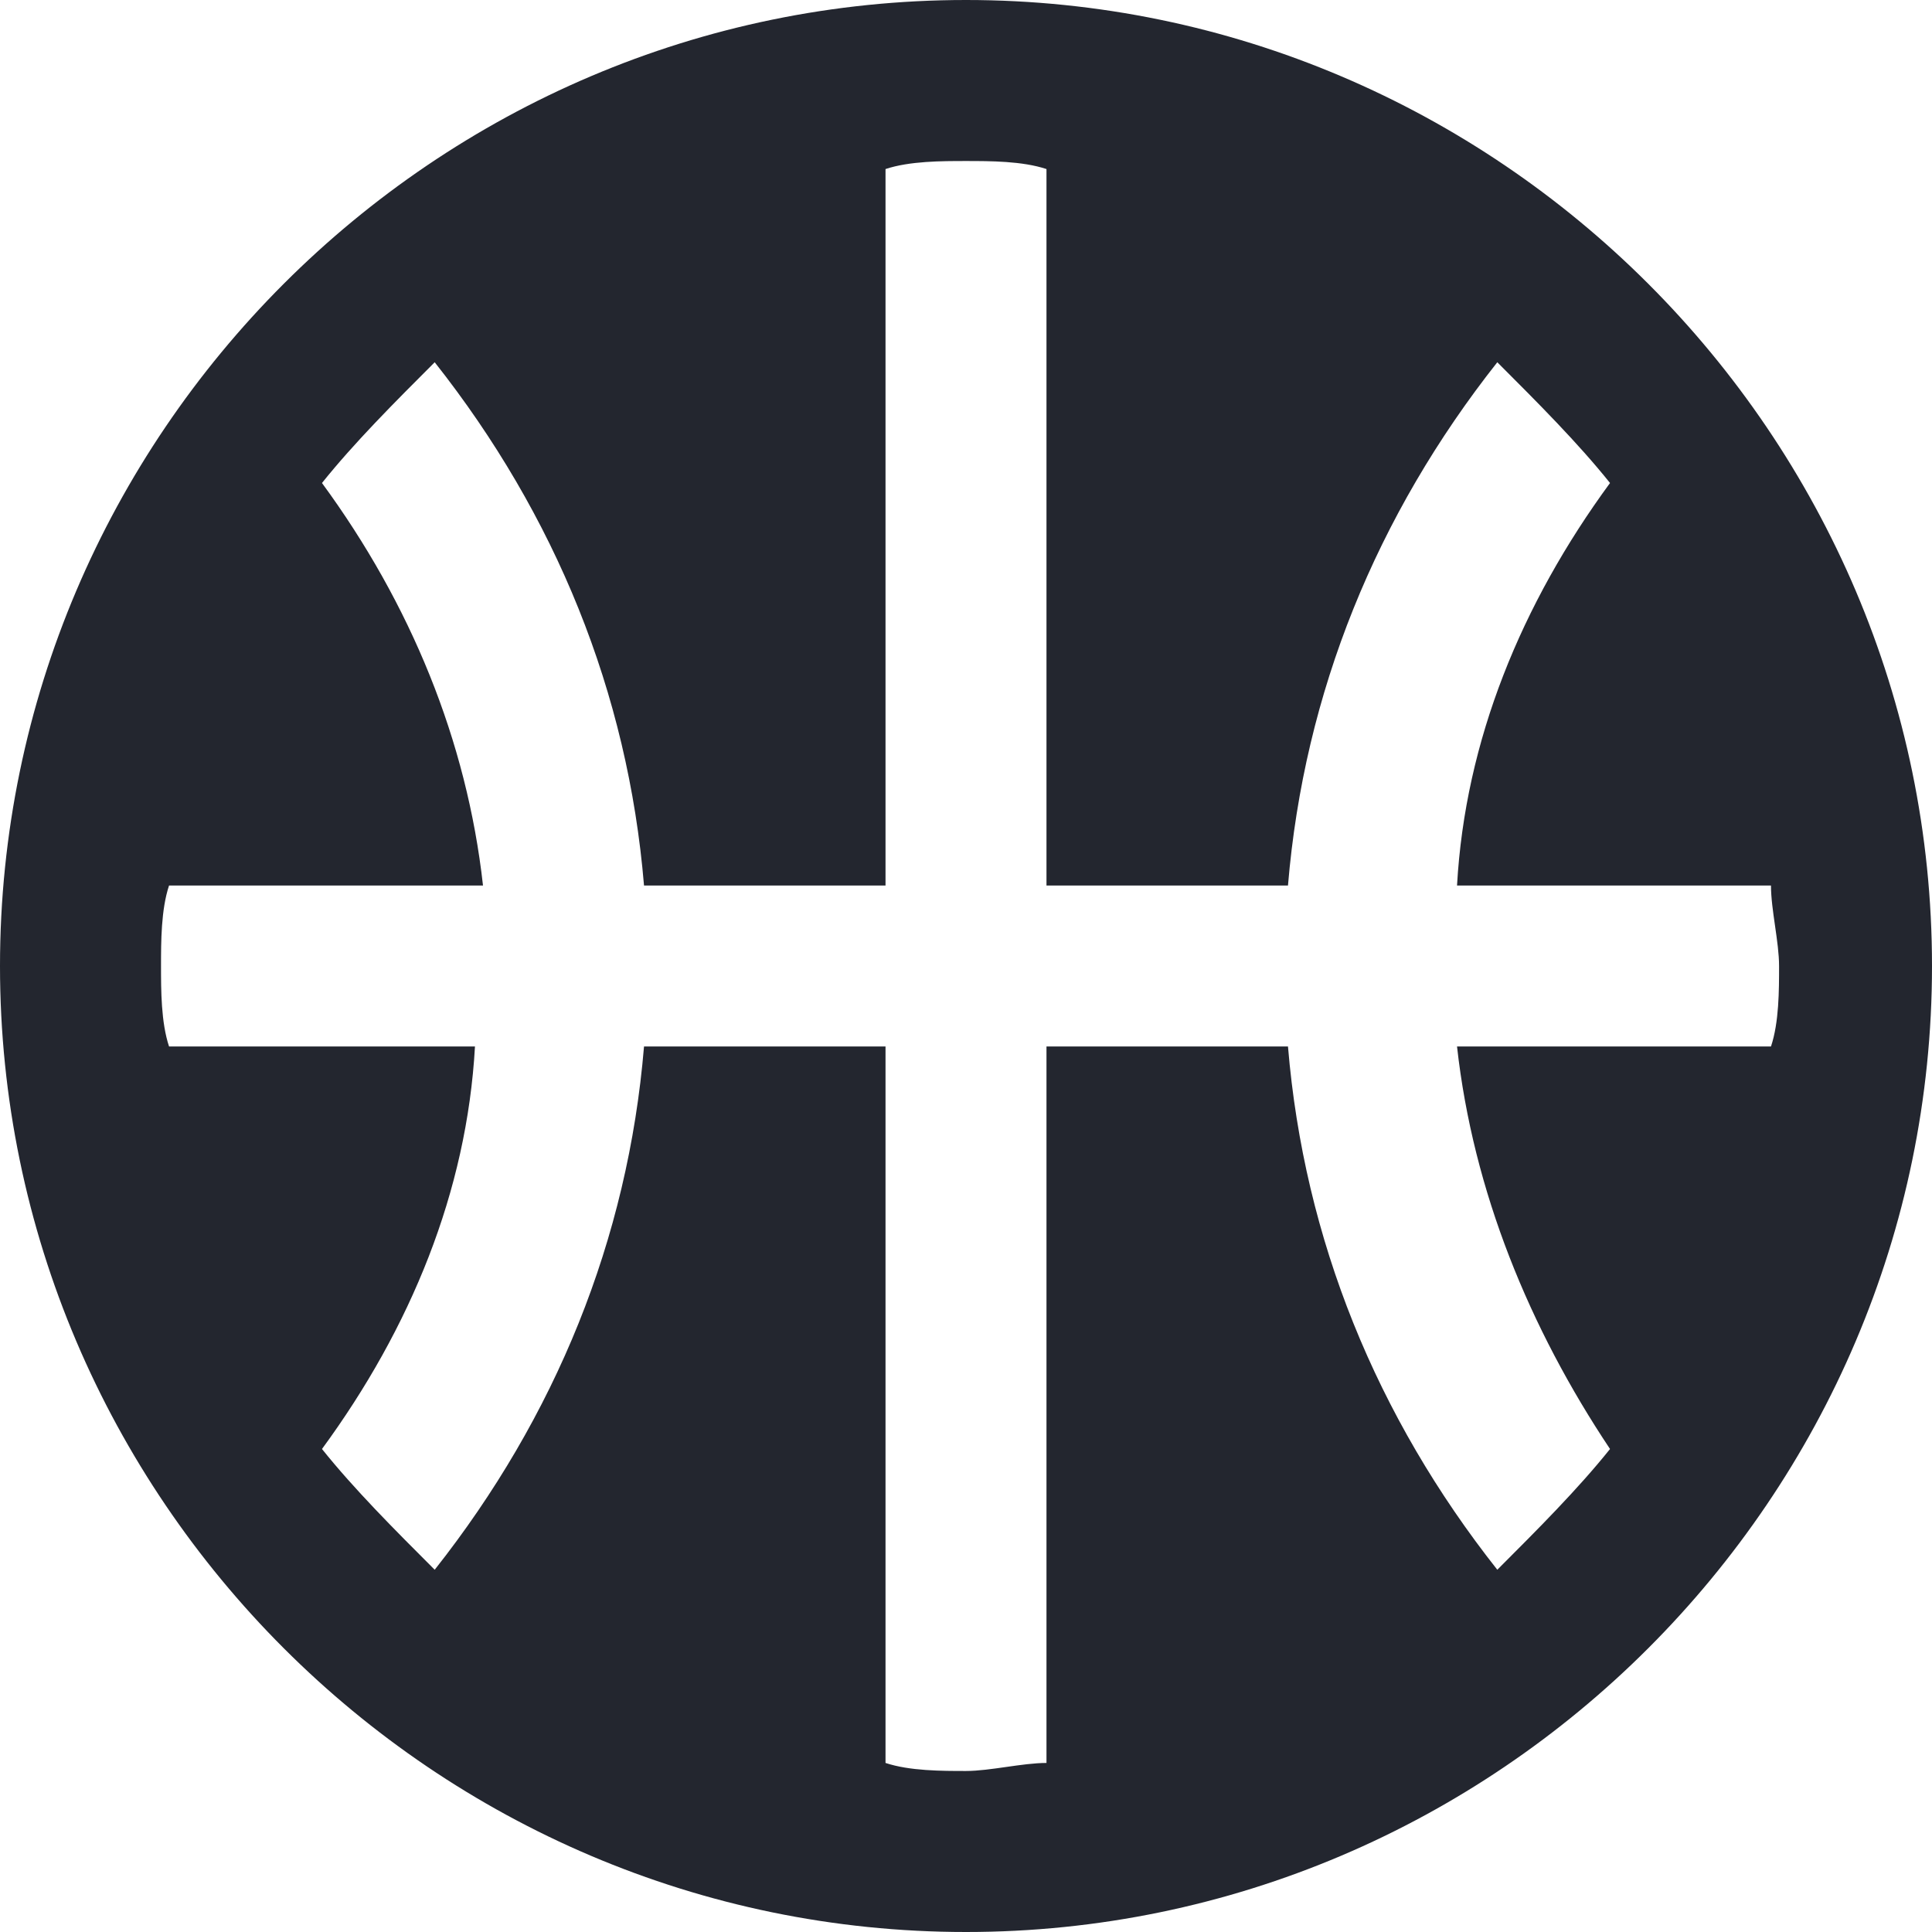 <svg width="32" height="32" viewBox="0 0 32 32" xmlns="http://www.w3.org/2000/svg">
<path d="M16 0C7.2 0 0 7.2 0 16C0 24.8 7.2 32 16 32C24.8 32 32 24.8 32 16C32 7.2 24.8 0 16 0ZM24.133 17.333C24.4 19.733 25.333 22 26.667 24C26.133 24.667 25.467 25.333 24.8 26C22.8 23.467 21.6 20.533 21.333 17.333H17.333V29.2C16.933 29.2 16.4 29.333 16 29.333C15.6 29.333 15.067 29.333 14.667 29.2V17.333H10.667C10.4 20.533 9.2 23.467 7.2 26C6.533 25.333 5.867 24.667 5.333 24C6.8 22 7.733 19.733 7.867 17.333H2.8C2.667 16.933 2.667 16.4 2.667 16C2.667 15.6 2.667 15.067 2.8 14.667H8C7.733 12.267 6.8 10 5.333 8C5.867 7.333 6.533 6.667 7.2 6C9.2 8.533 10.4 11.467 10.667 14.667H14.667V2.8C15.067 2.667 15.6 2.667 16 2.667C16.4 2.667 16.933 2.667 17.333 2.8V14.667H21.333C21.6 11.467 22.8 8.533 24.8 6C25.467 6.667 26.133 7.333 26.667 8C25.2 10 24.267 12.267 24.133 14.667H29.333C29.333 15.067 29.467 15.6 29.467 16C29.467 16.4 29.467 16.933 29.333 17.333H24.133Z" fill="#23262F"/>
</svg>
